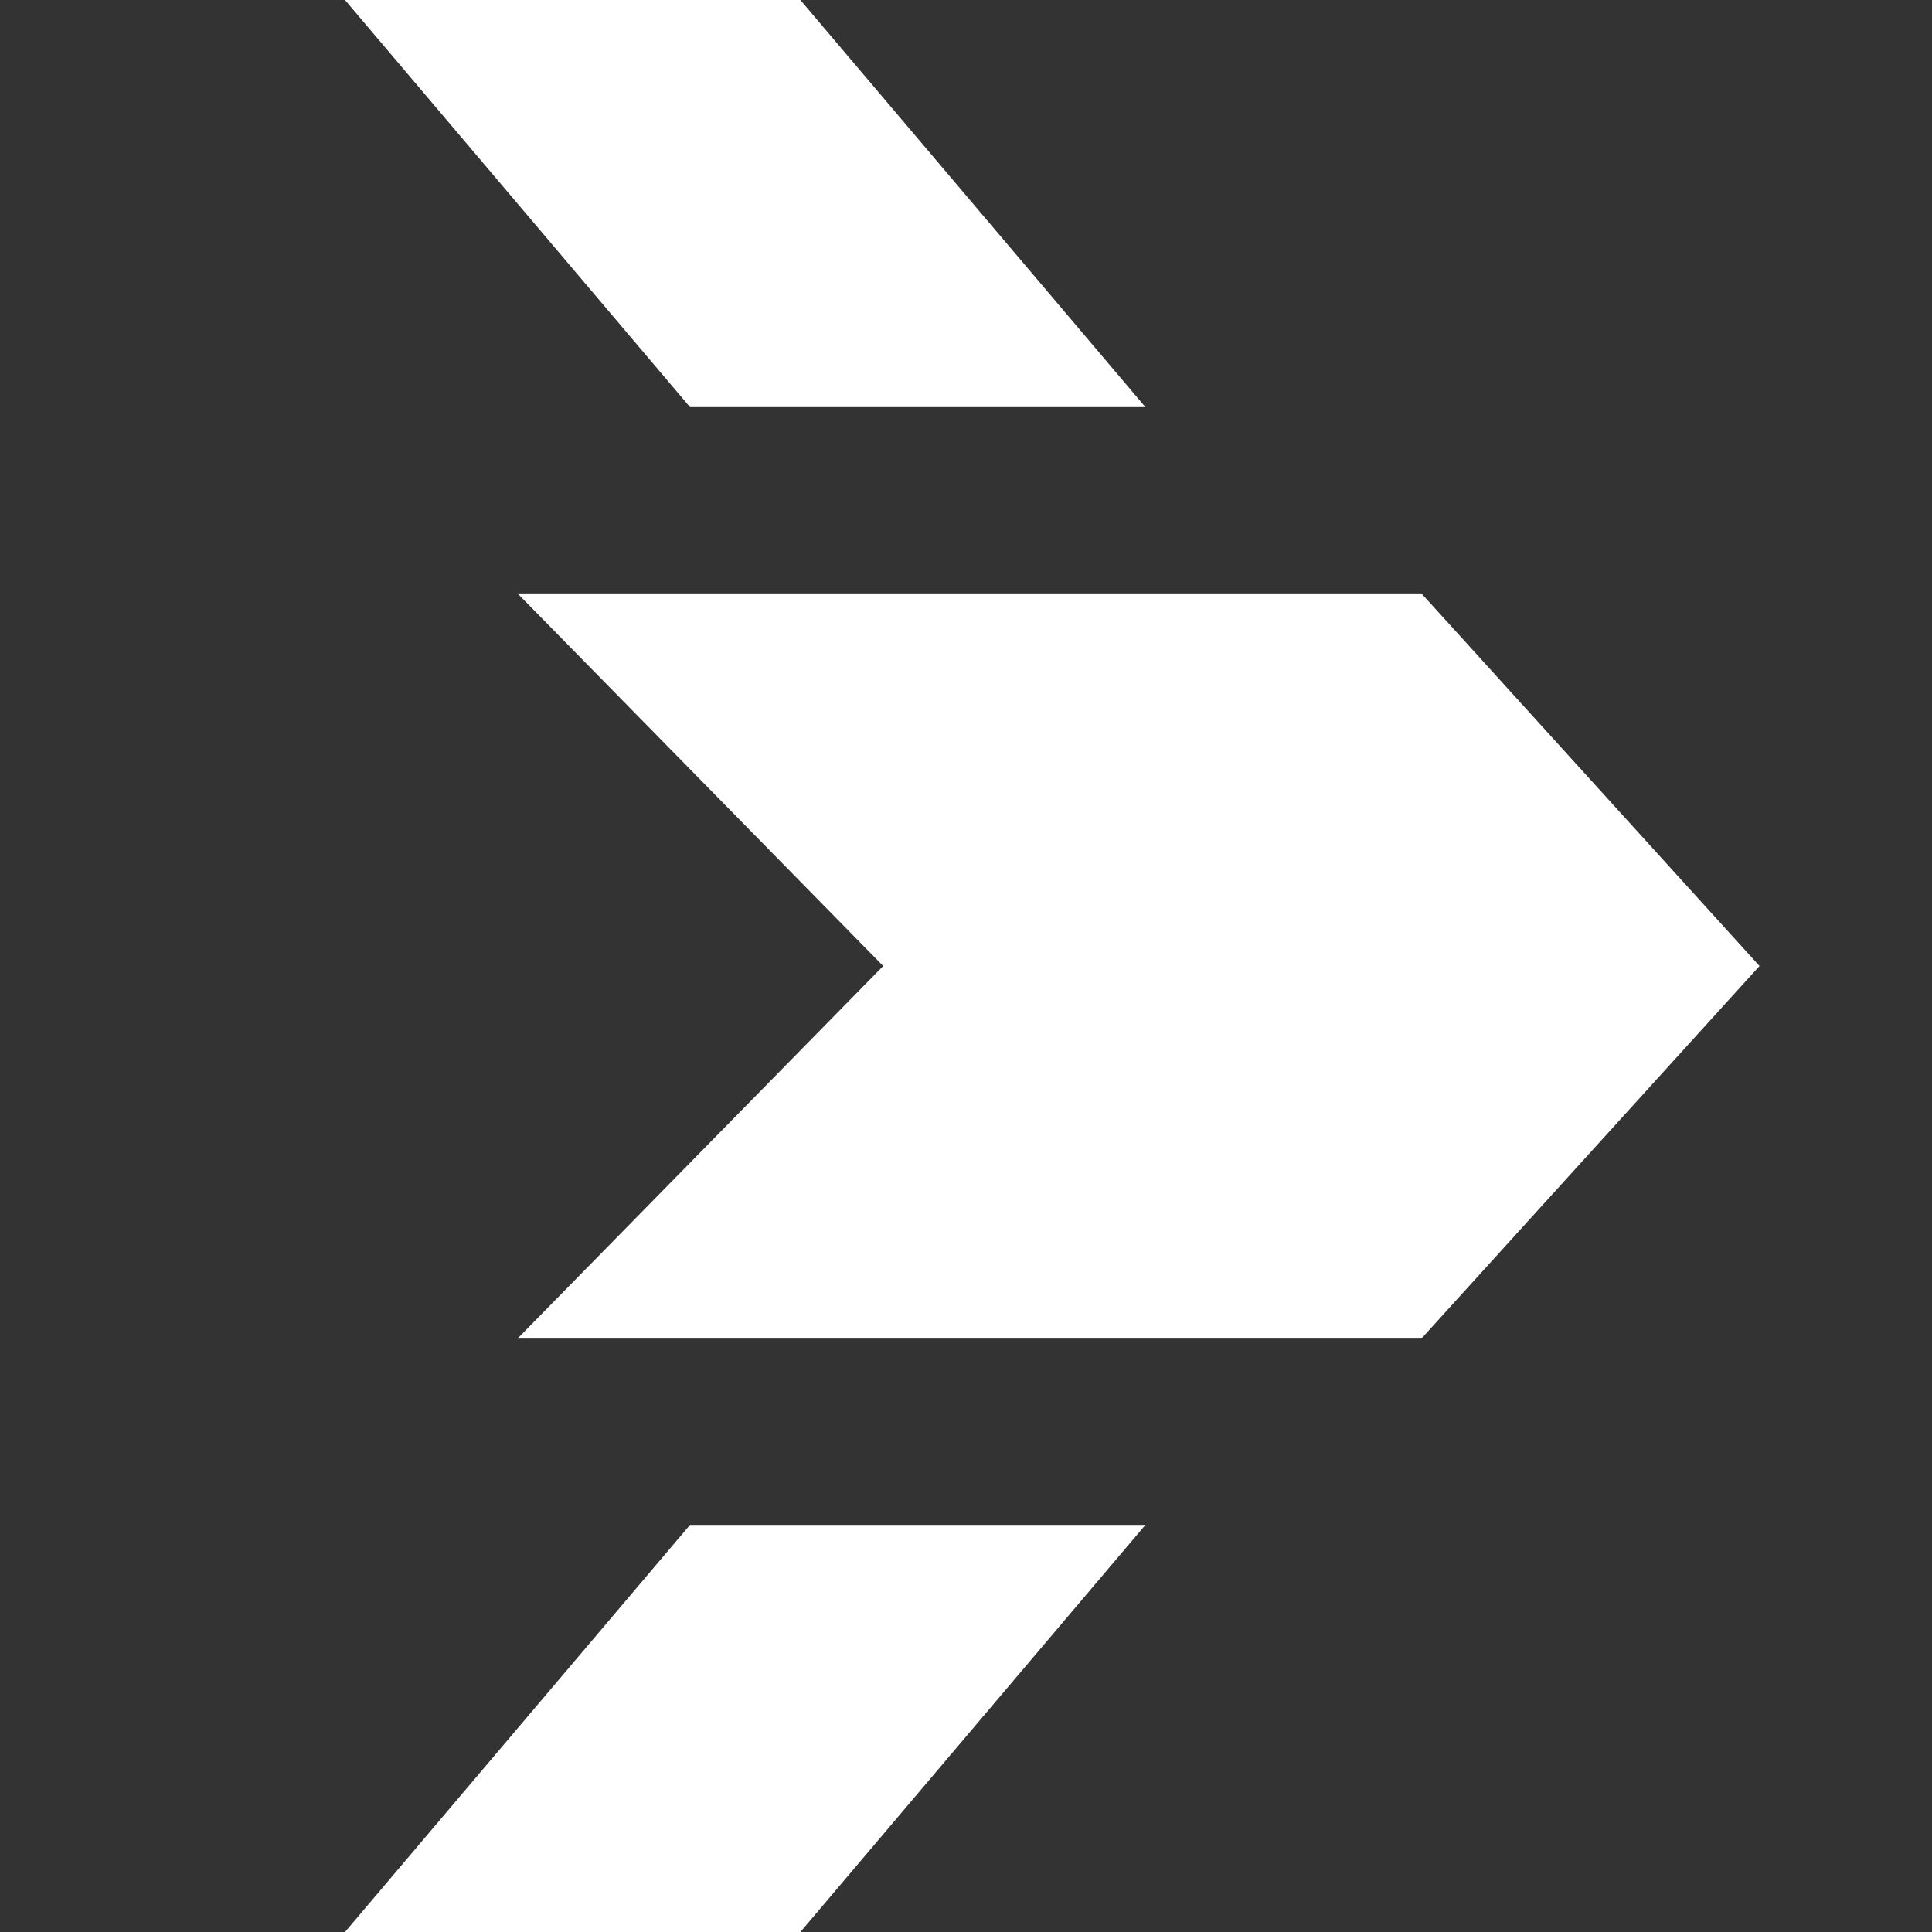 <?xml version="1.0" encoding="utf-8"?>
<svg version="1.1" id="sign-arrow" xmlns="http://www.w3.org/2000/svg" xmlns:xlink="http://www.w3.org/1999/xlink" x="0px" y="0px"
	 viewBox="0 0 28 28" style="enable-background:new 0 0 28 28;" xml:space="preserve">
<rect x="0" y="0" width="28" height="28" fill="#333333" stroke="none"/>
<style type="text/css">
	.st0{fill:#FFF;}
</style>
<g>
	<polygon class="st0" points="10,5.9 5,0 11.6,0 16.6,5.9 	"/>
	<polygon class="st0" points="10,22.1 16.6,22.1 11.6,28 5,28 	"/>
	<polygon class="st0" points="25.5,14 20.6,19.4 7.5,19.4 12.8,14 7.5,8.6 20.6,8.6 	"/>
</g>
</svg>
